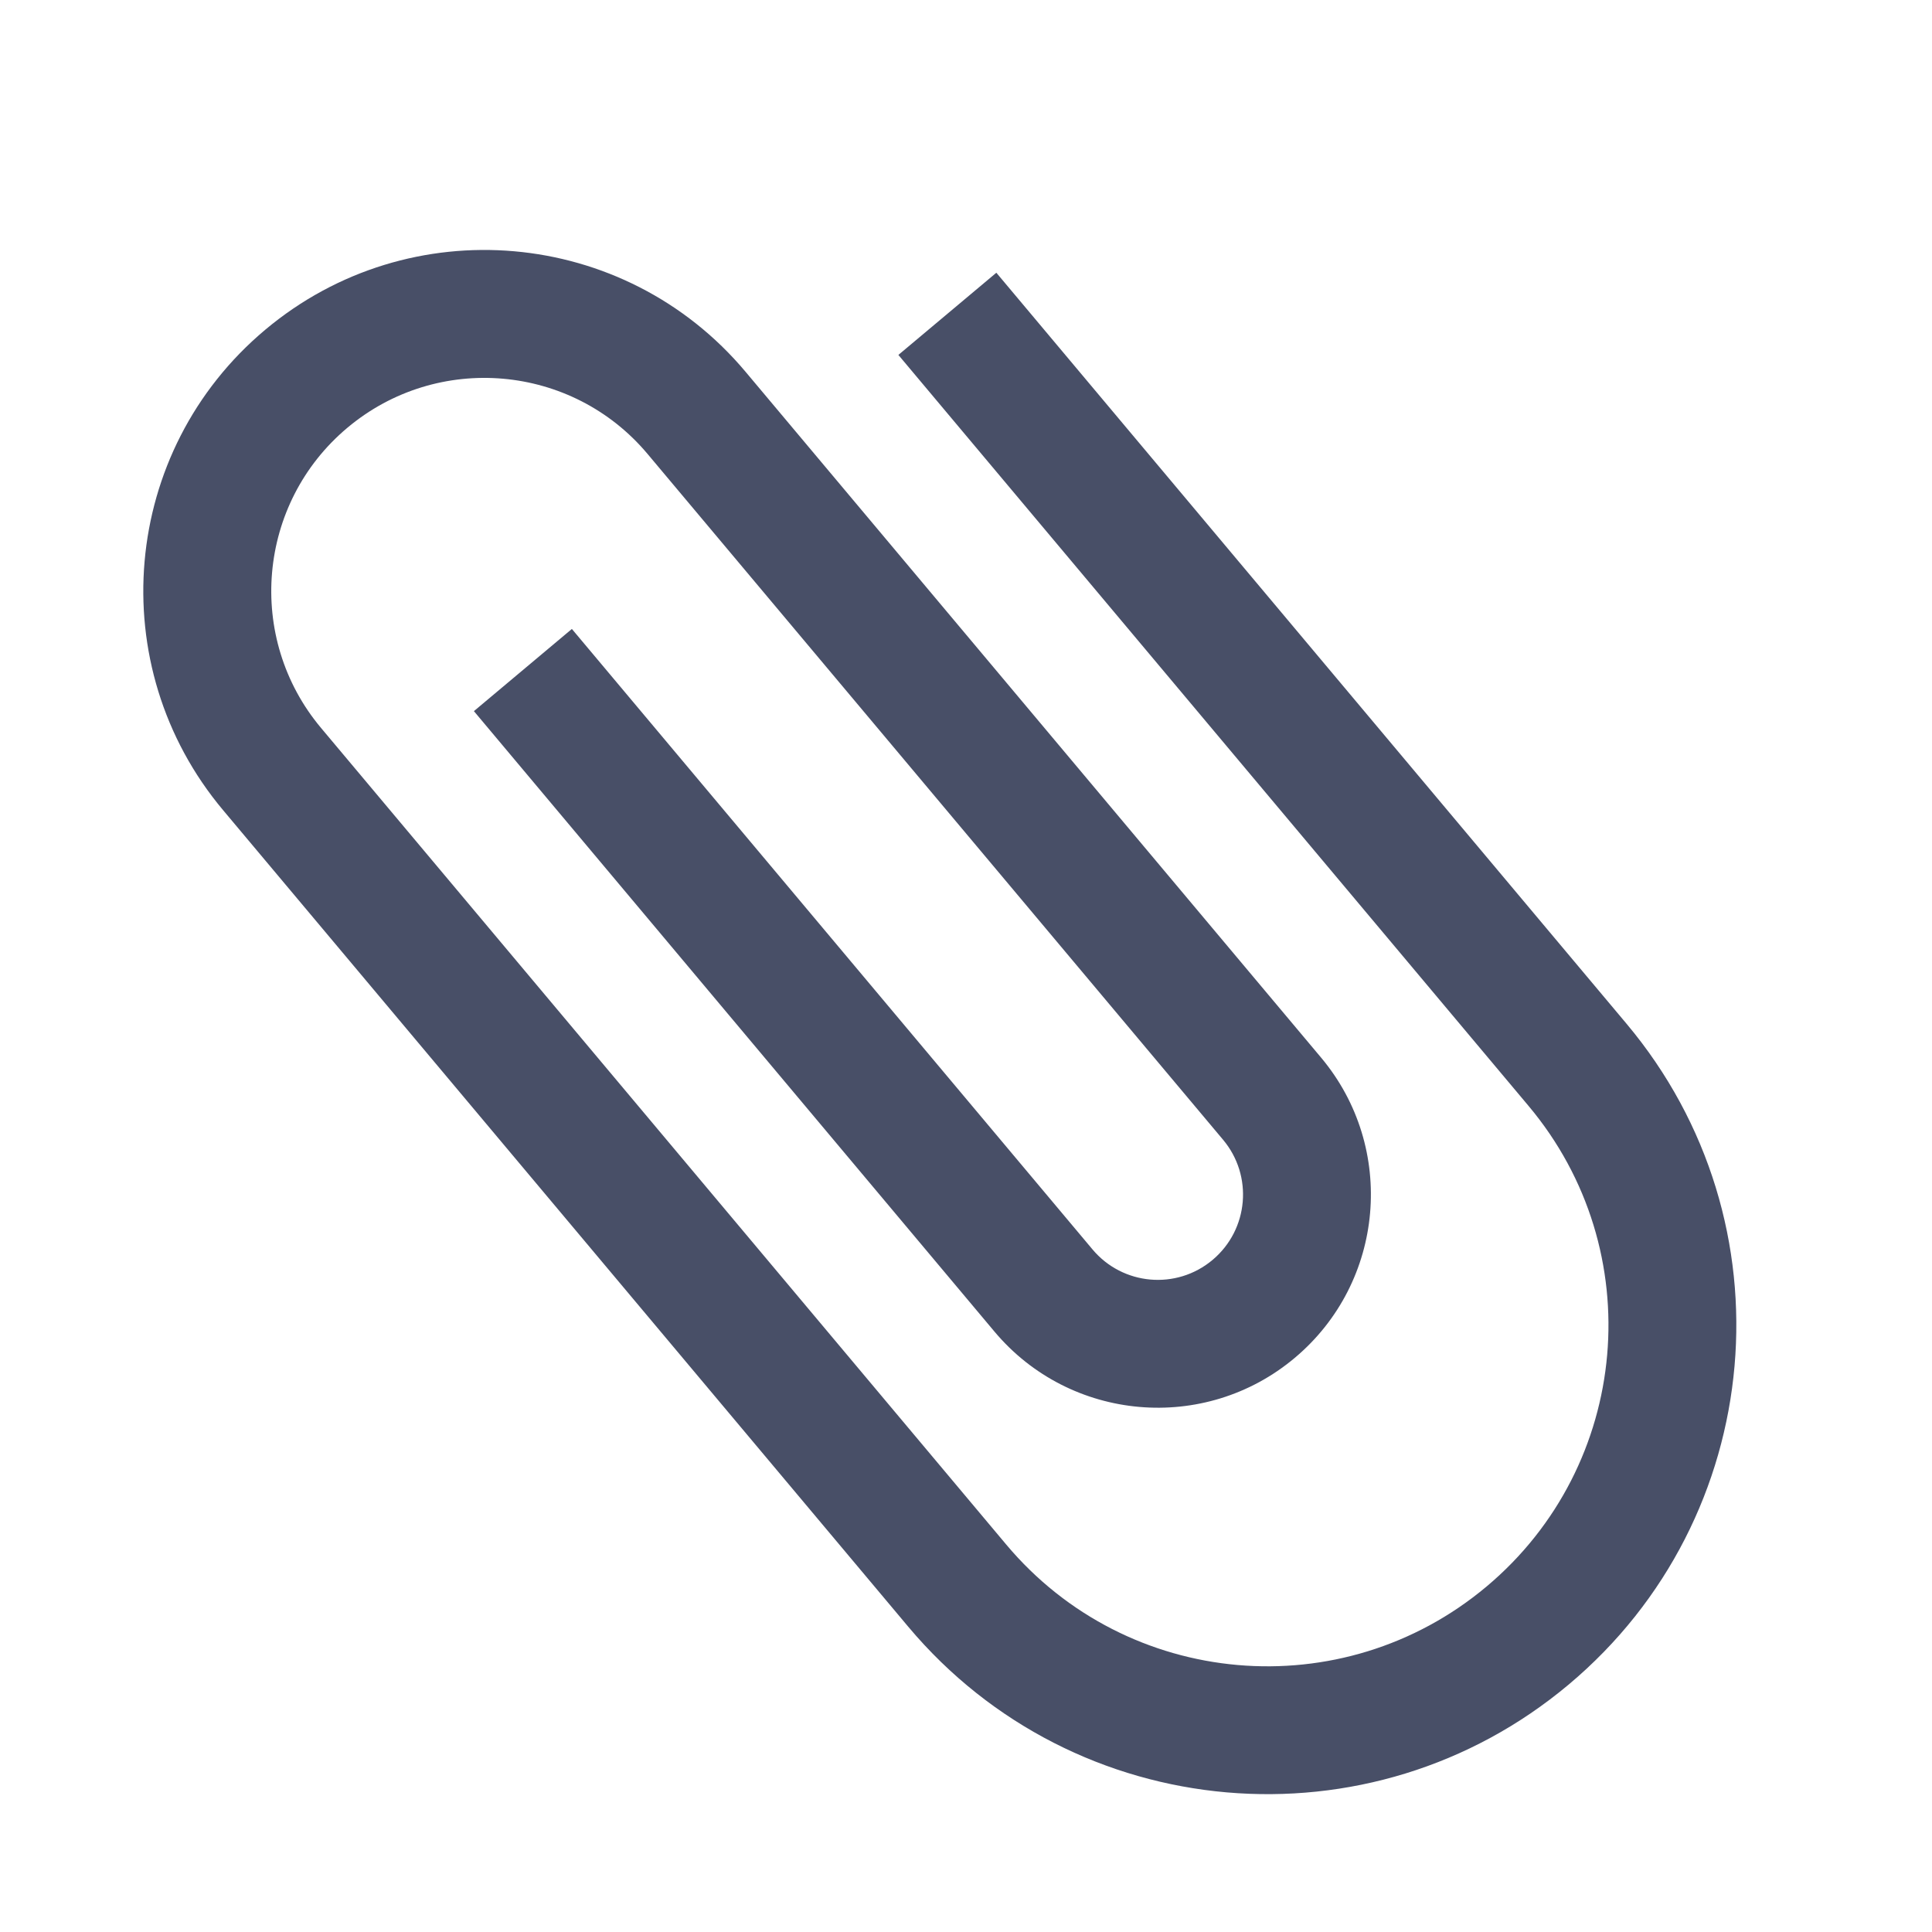 <svg width="24" height="24" viewBox="0 0 24 24" fill="none" xmlns="http://www.w3.org/2000/svg">
<path d="M11.16 4.409L18.989 13.739C20.494 15.532 20.26 18.203 18.467 19.708C16.674 21.212 14.003 20.979 12.499 19.186L3.989 9.044C3.049 7.924 3.196 6.253 4.315 5.314C5.435 4.374 7.106 4.52 8.045 5.64L15.194 14.159C15.568 14.605 15.513 15.273 15.063 15.651C14.613 16.029 13.945 15.967 13.571 15.52L7.104 7.813L5.887 8.834L12.354 16.542C13.294 17.661 14.965 17.808 16.084 16.868C17.204 15.928 17.35 14.257 16.411 13.138L9.262 4.619C7.758 2.826 5.087 2.592 3.294 4.097C1.501 5.601 1.267 8.272 2.772 10.065L11.282 20.207C13.351 22.673 17.026 22.991 19.488 20.925C21.951 18.858 22.276 15.184 20.206 12.718L12.377 3.388L11.16 4.409Z" fill="#484F67"/>
</svg>
